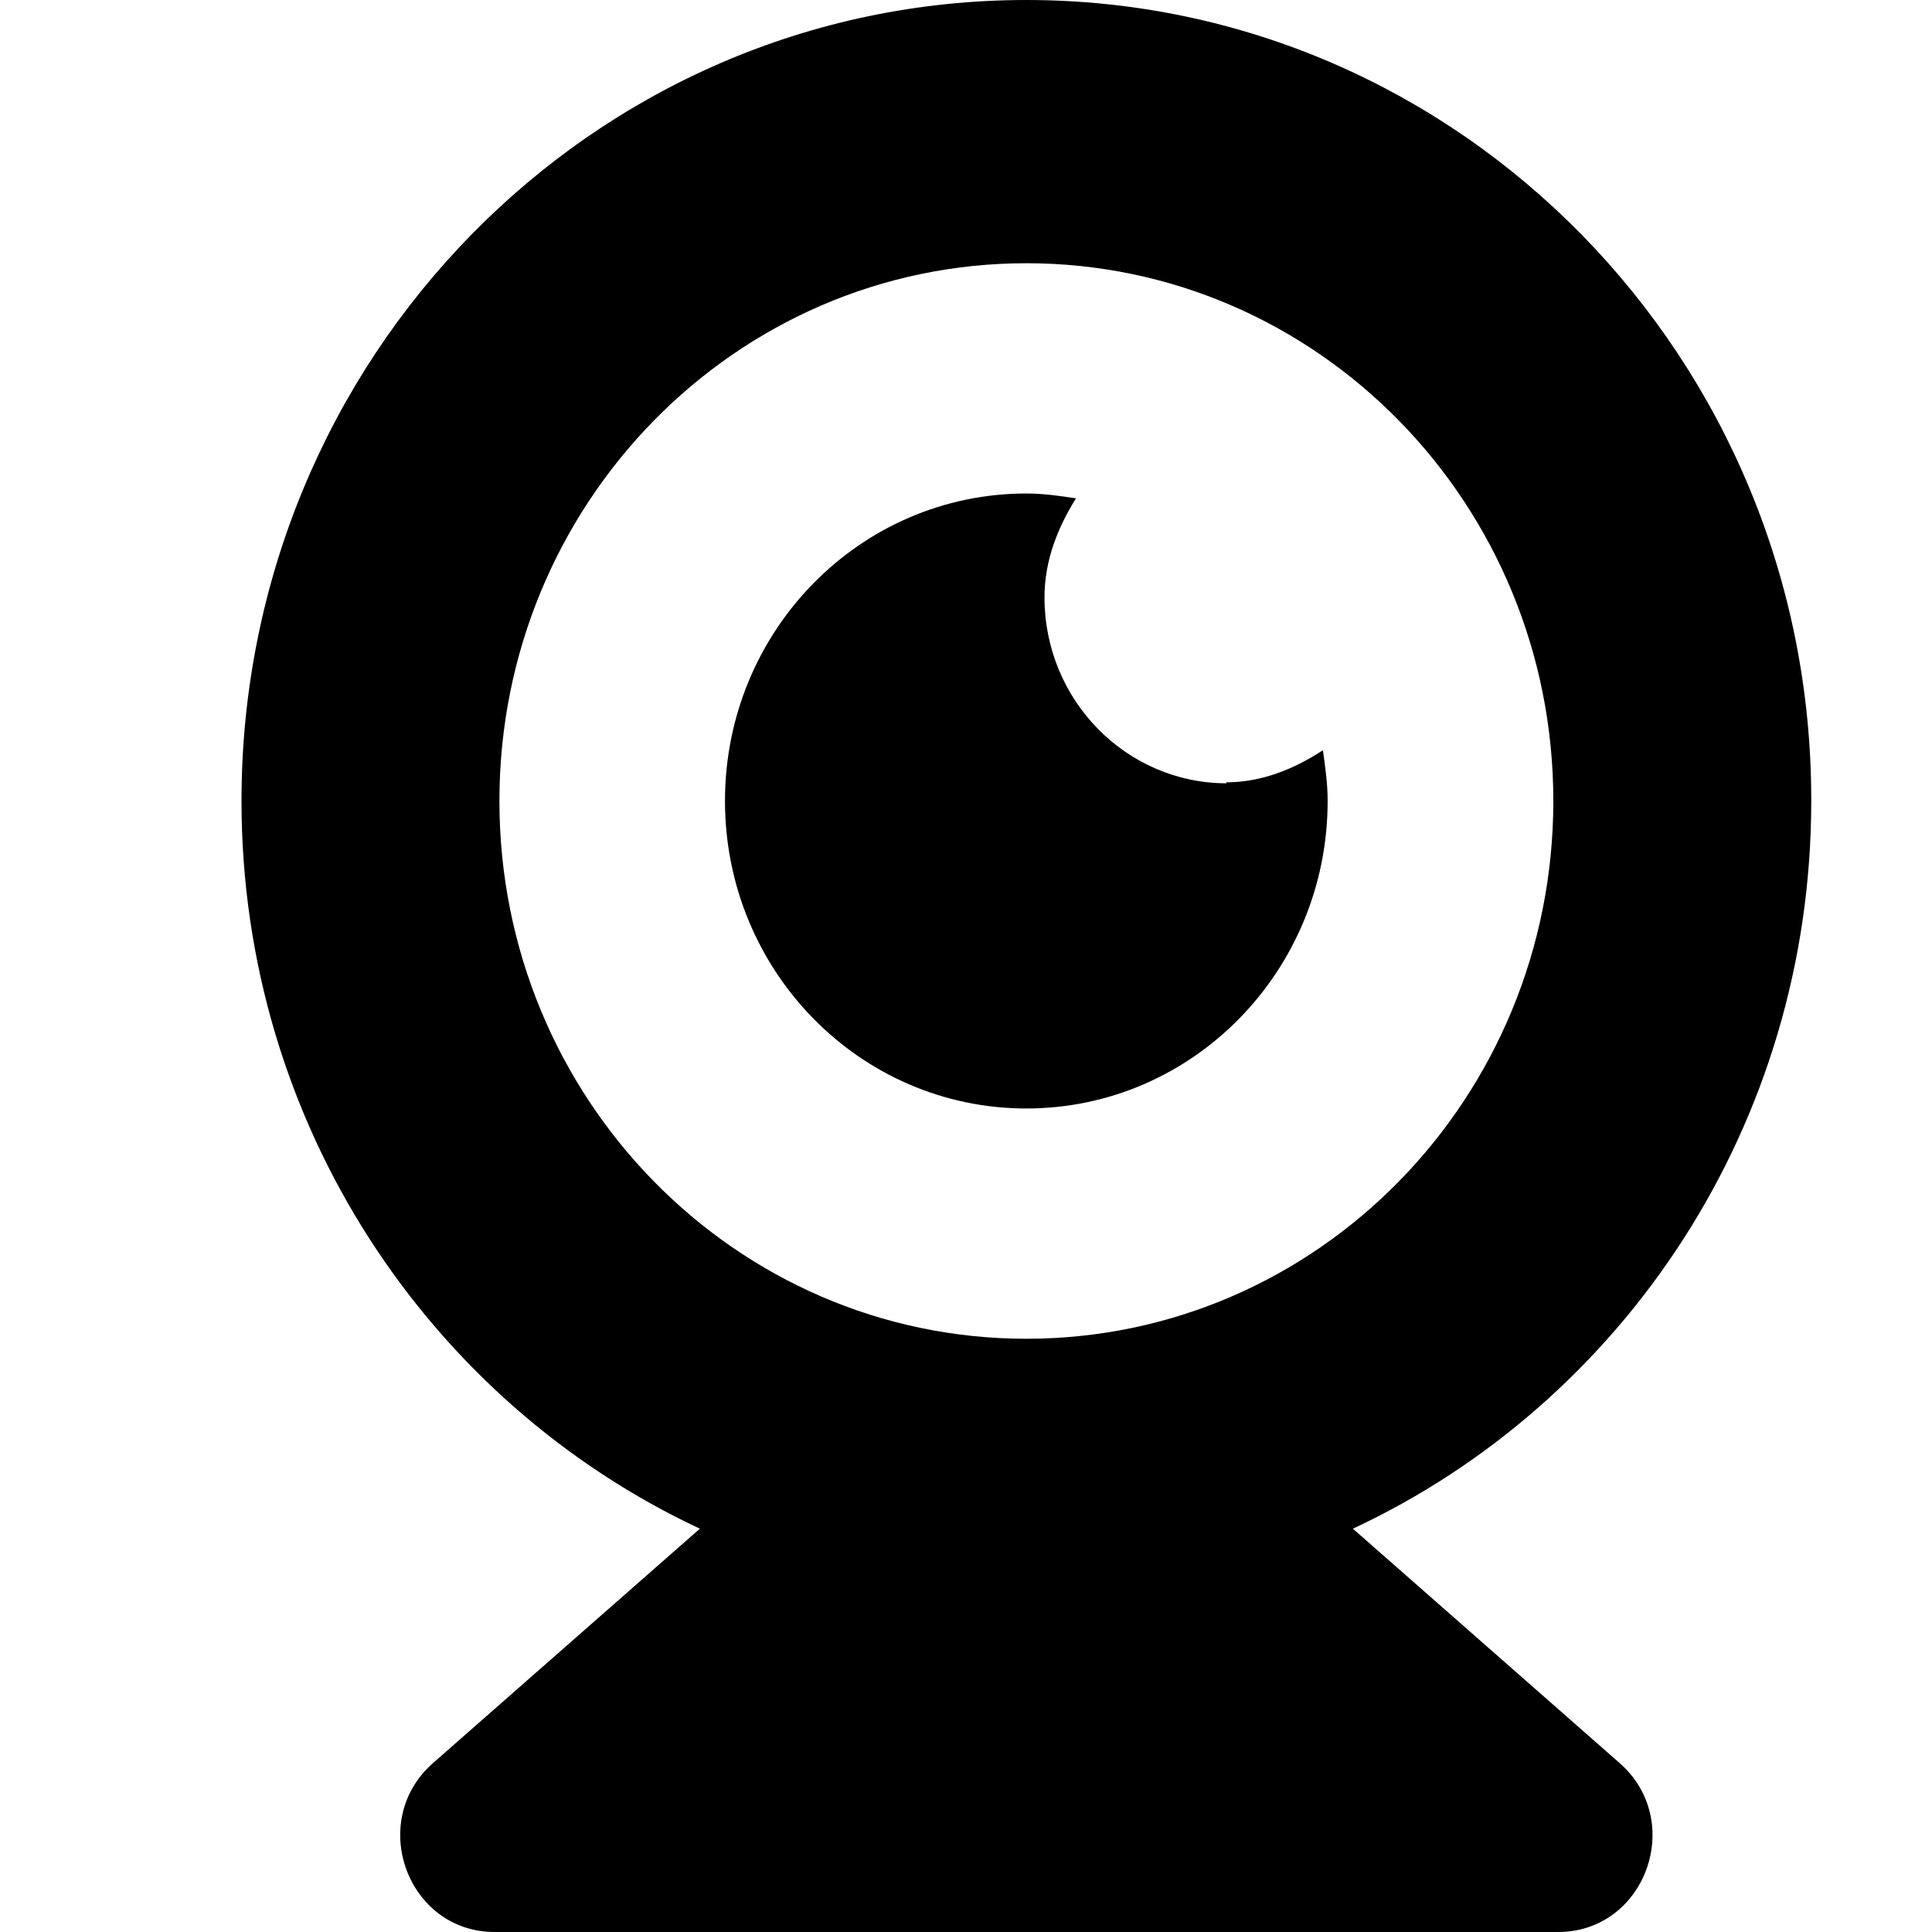 <svg width="16" height="16" viewBox="0 0 16 16" fill="none" xmlns="http://www.w3.org/2000/svg">
<path d="M10.159 6.487C9.329 6.487 8.65 5.8 8.65 4.947C8.65 4.64 8.761 4.367 8.911 4.127C8.774 4.106 8.637 4.087 8.5 4.087C7.121 4.087 6.004 5.226 6.004 6.633C6.004 8.04 7.121 9.18 8.5 9.18C9.878 9.18 10.995 8.04 10.995 6.633C10.995 6.487 10.975 6.353 10.956 6.213C10.72 6.367 10.452 6.479 10.152 6.479L10.159 6.487Z" fill="black"/>
<path d="M11.204 12.66C13.445 11.614 15 9.313 15 6.633C15.006 2.974 12.093 0 8.5 0C4.907 0 2 2.974 2 6.633C2 9.313 3.561 11.614 5.796 12.66L3.587 14.6C3.039 15.08 3.372 16 4.097 16H12.903C13.628 16 13.961 15.08 13.412 14.6L11.204 12.66ZM4.136 6.633C4.136 4.173 6.09 2.18 8.5 2.18C10.911 2.18 12.864 4.173 12.864 6.633C12.864 9.094 10.911 11.087 8.5 11.087C6.09 11.087 4.136 9.094 4.136 6.633Z" fill="black"/>
</svg>
